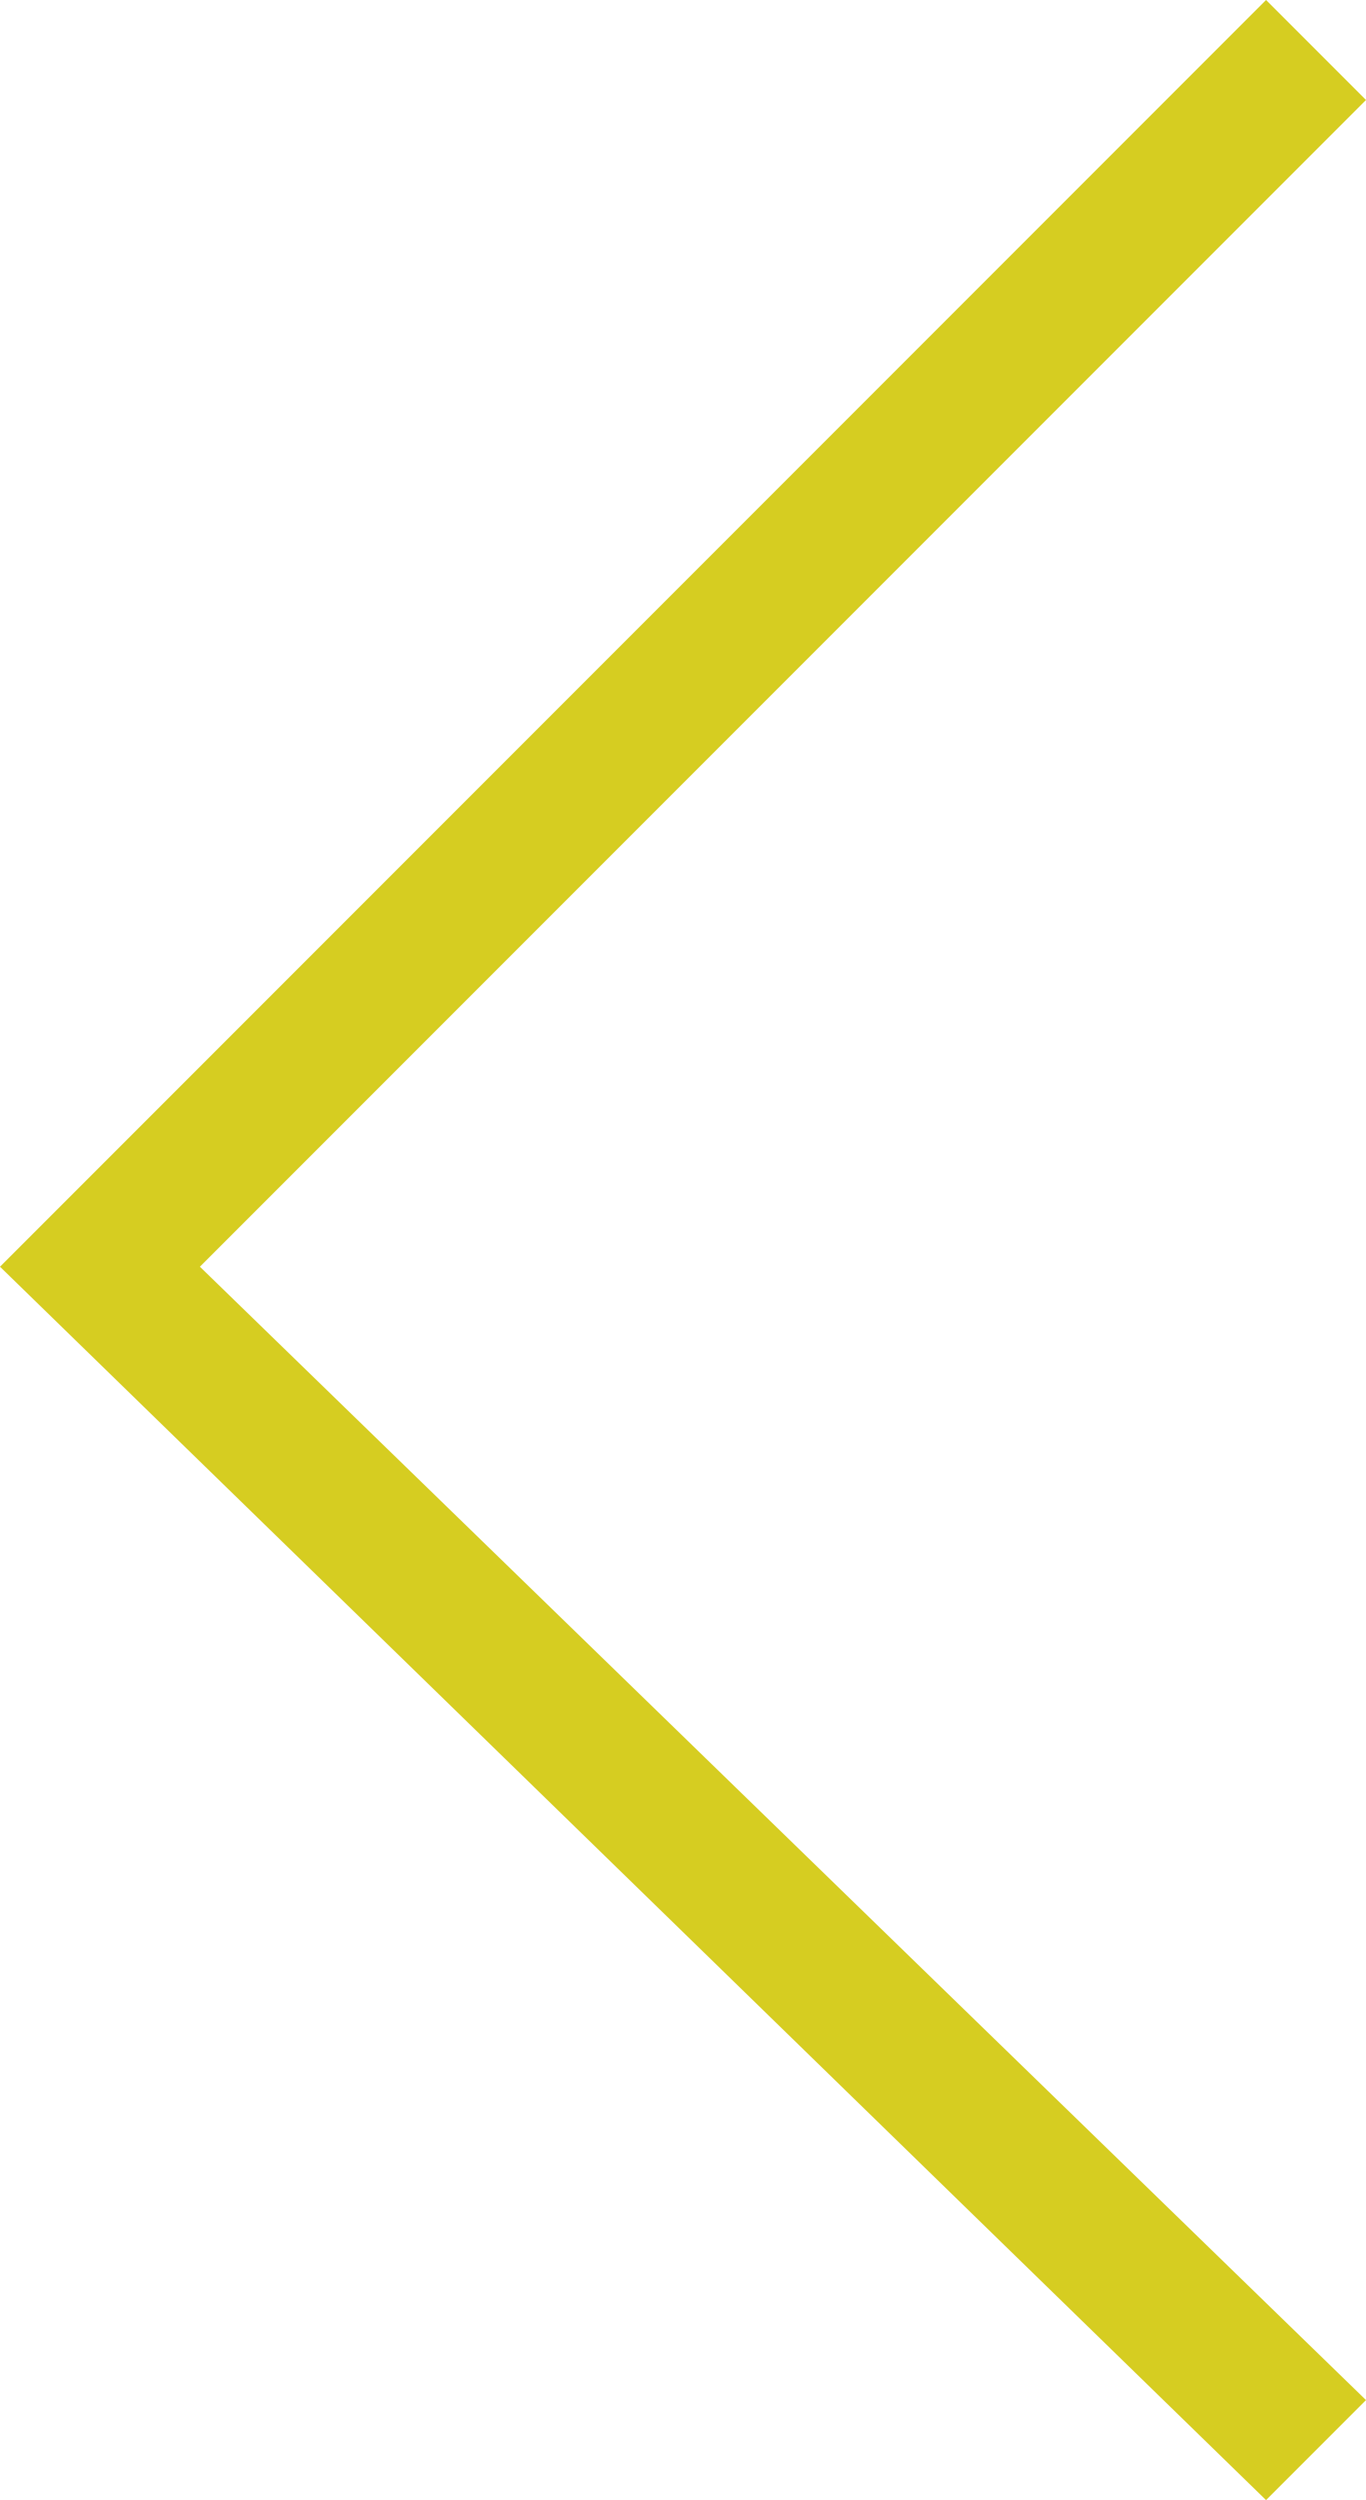 <?xml version="1.0" encoding="utf-8"?>
<!-- Generator: Adobe Illustrator 21.0.2, SVG Export Plug-In . SVG Version: 6.00 Build 0)  -->
<svg version="1.1" id="Layer_1" xmlns="http://www.w3.org/2000/svg" xmlns:xlink="http://www.w3.org/1999/xlink" x="0px" y="0px"
	 width="16.4px" height="30px" viewBox="0 0 16.4 30" style="enable-background:new 0 0 16.4 30;" xml:space="preserve">
<style type="text/css">
	.st0{fill:#D6CD21;}
</style>
<polygon class="st0" points="15.2,30 0,15.2 15.2,0 16.4,1.2 2.4,15.2 16.4,28.8 "/>
</svg>

